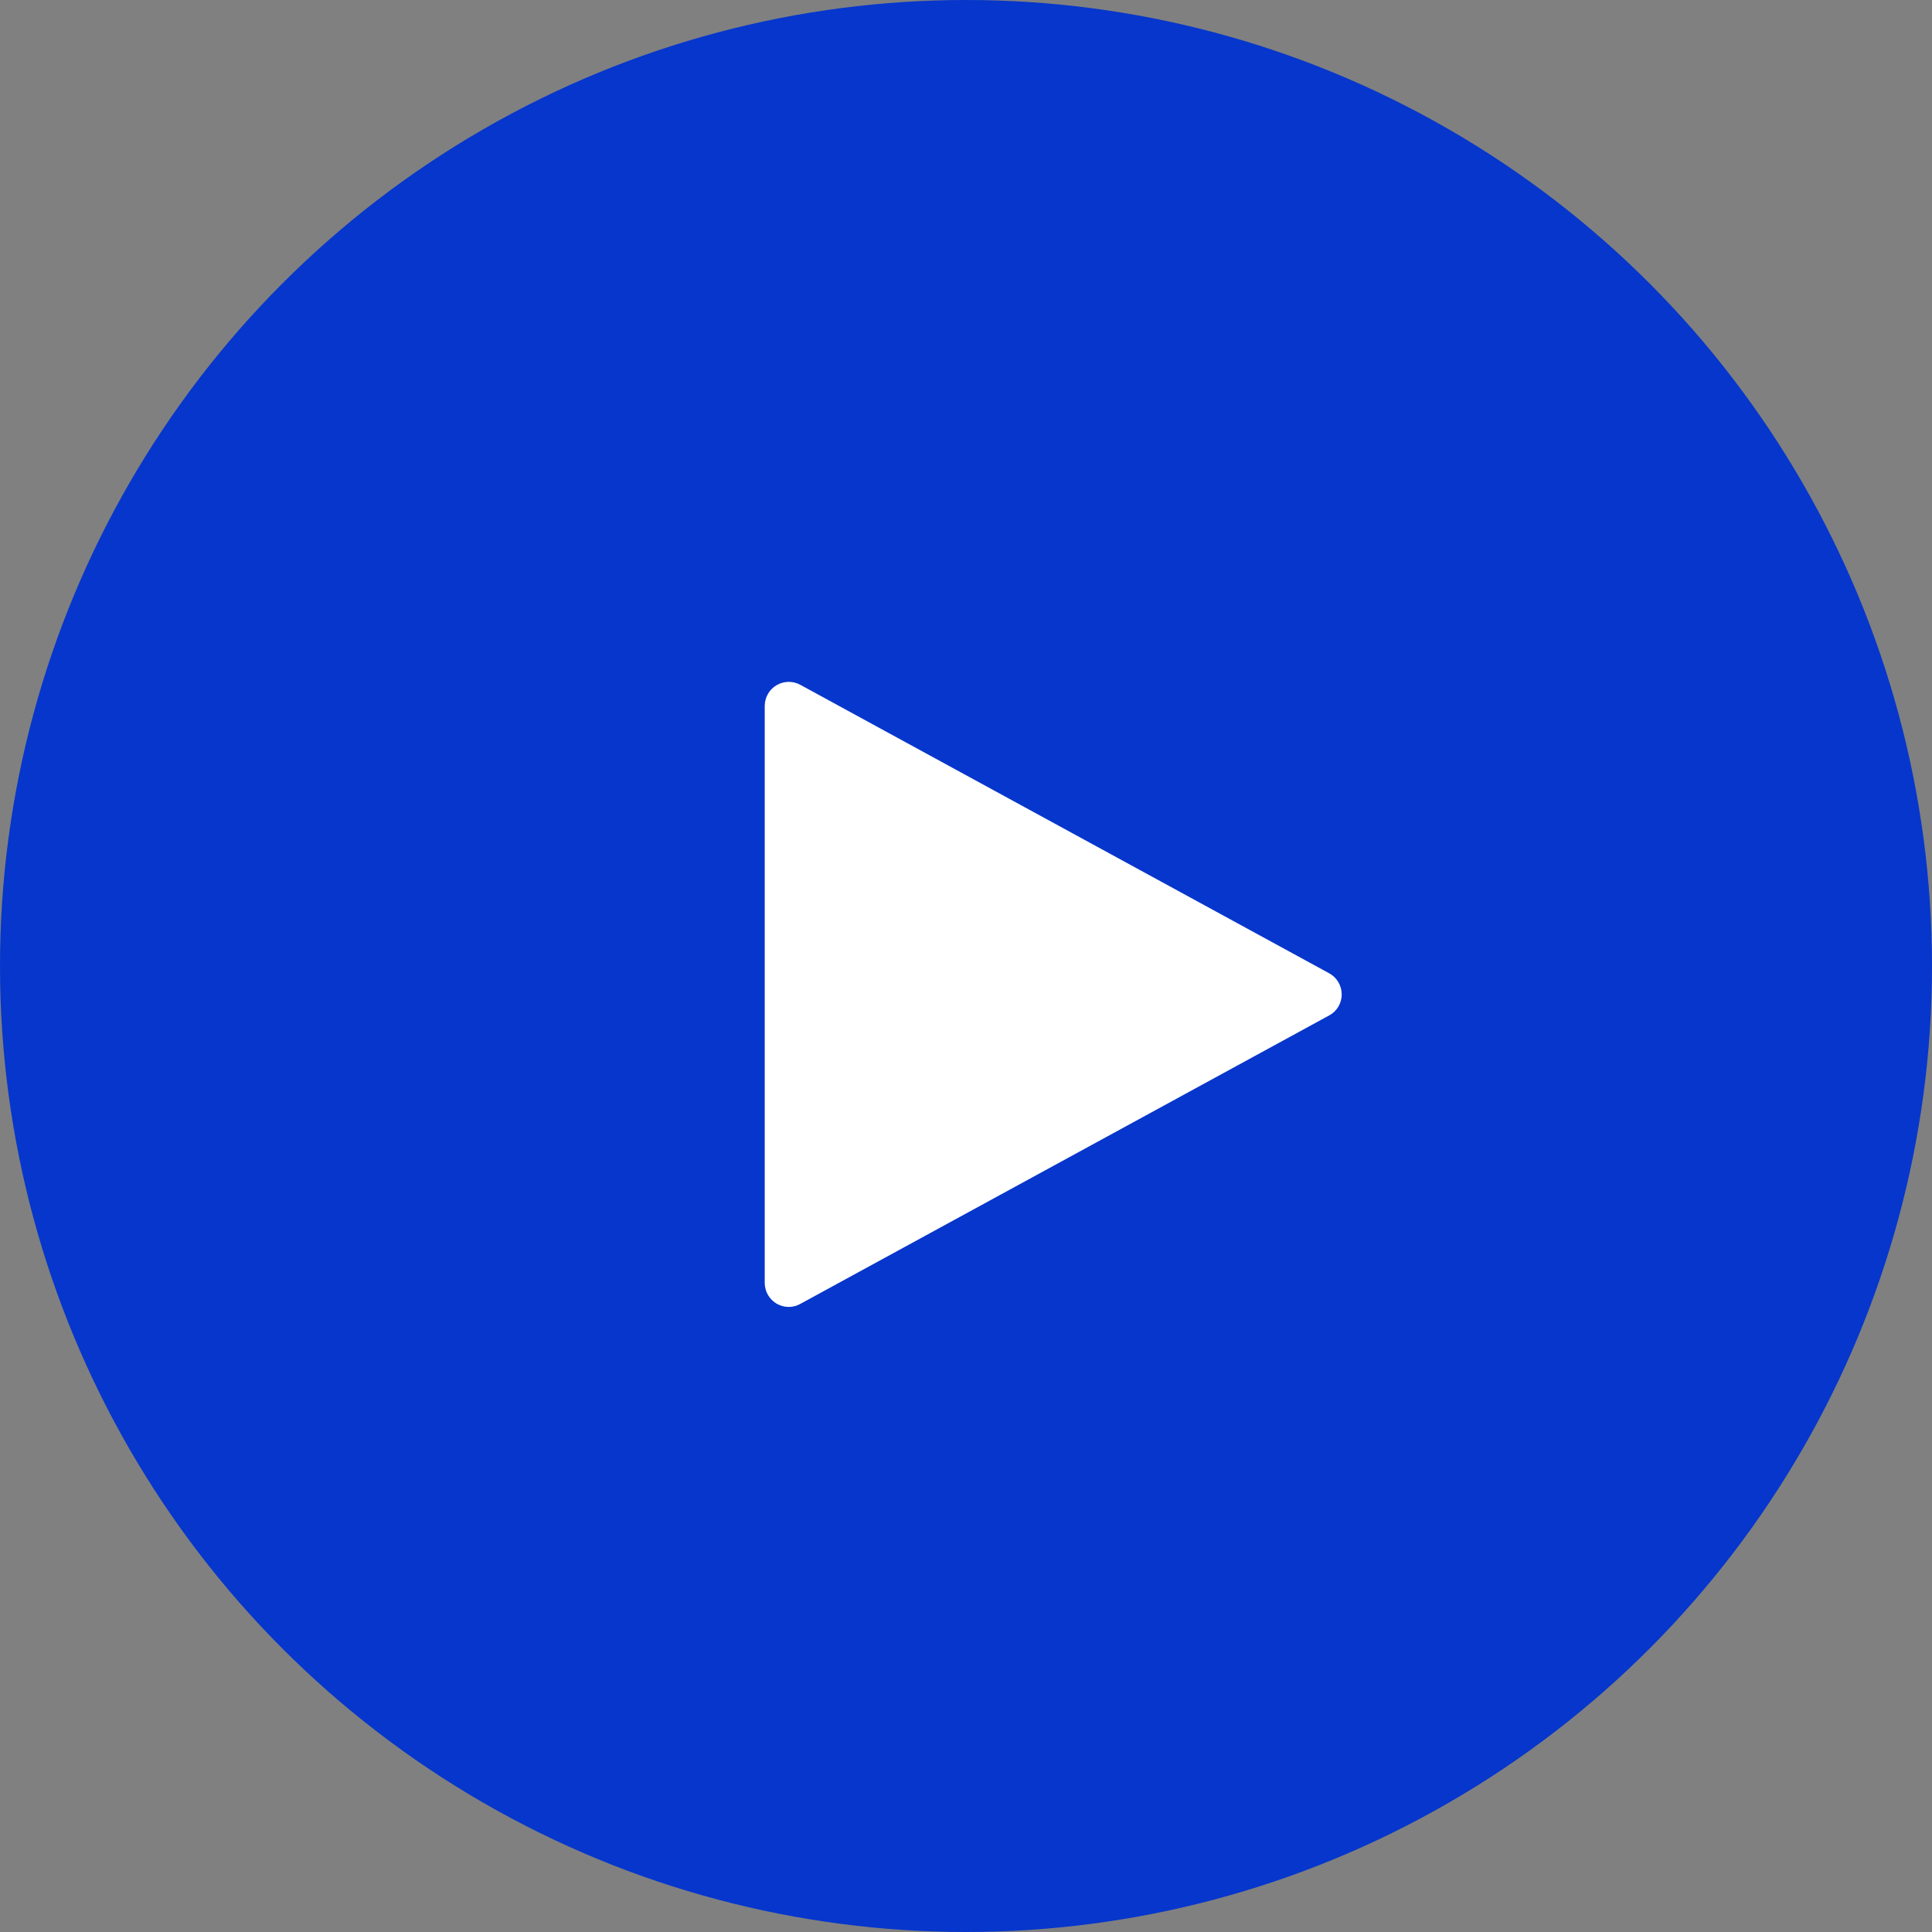<?xml version="1.0" encoding="UTF-8"?>
<svg width="34px" height="34px" viewBox="0 0 34 34" version="1.1" xmlns="http://www.w3.org/2000/svg" xmlns:xlink="http://www.w3.org/1999/xlink">
    <rect x="0" y="0" width="34" height="34" fill="#808080" stroke="none"/>
    <!-- Generator: Sketch 52.6 (67491) - http://www.bohemiancoding.com/sketch -->
    <title>Group 12</title>
    <desc>Created with Sketch.</desc>
    <g id="Web" stroke="none" stroke-width="1" fill="none" fill-rule="evenodd">
        <g id="6-1-Landing" transform="translate(-476, -1909)">
            <g id="Group-13" transform="translate(194, 1733)">
                <g id="Group-12" transform="translate(282, 176)">
                    <circle id="Oval" fill="#0636CC" cx="17" cy="17" r="17"></circle>
                    <g id="play-button" transform="translate(13.458, 12)" fill="#FFFFFF" fill-rule="nonzero">
                        <path d="M9.933,5.128 L0.625,0.051 C0.494,-0.02 0.335,-0.017 0.207,0.059 C0.079,0.135 -7.93269231e-05,0.274 -7.93269231e-05,0.423 L-7.93269231e-05,10.577 C-7.93269231e-05,10.727 0.079,10.864 0.207,10.941 C0.273,10.98 0.349,11 0.423,11 C0.493,11 0.563,10.982 0.625,10.947 L9.933,5.87 C10.069,5.798 10.154,5.655 10.154,5.5 C10.154,5.345 10.069,5.202 9.933,5.128 Z" id="Path"></path>
                    </g>
                </g>
            </g>
        </g>
    </g>
</svg>